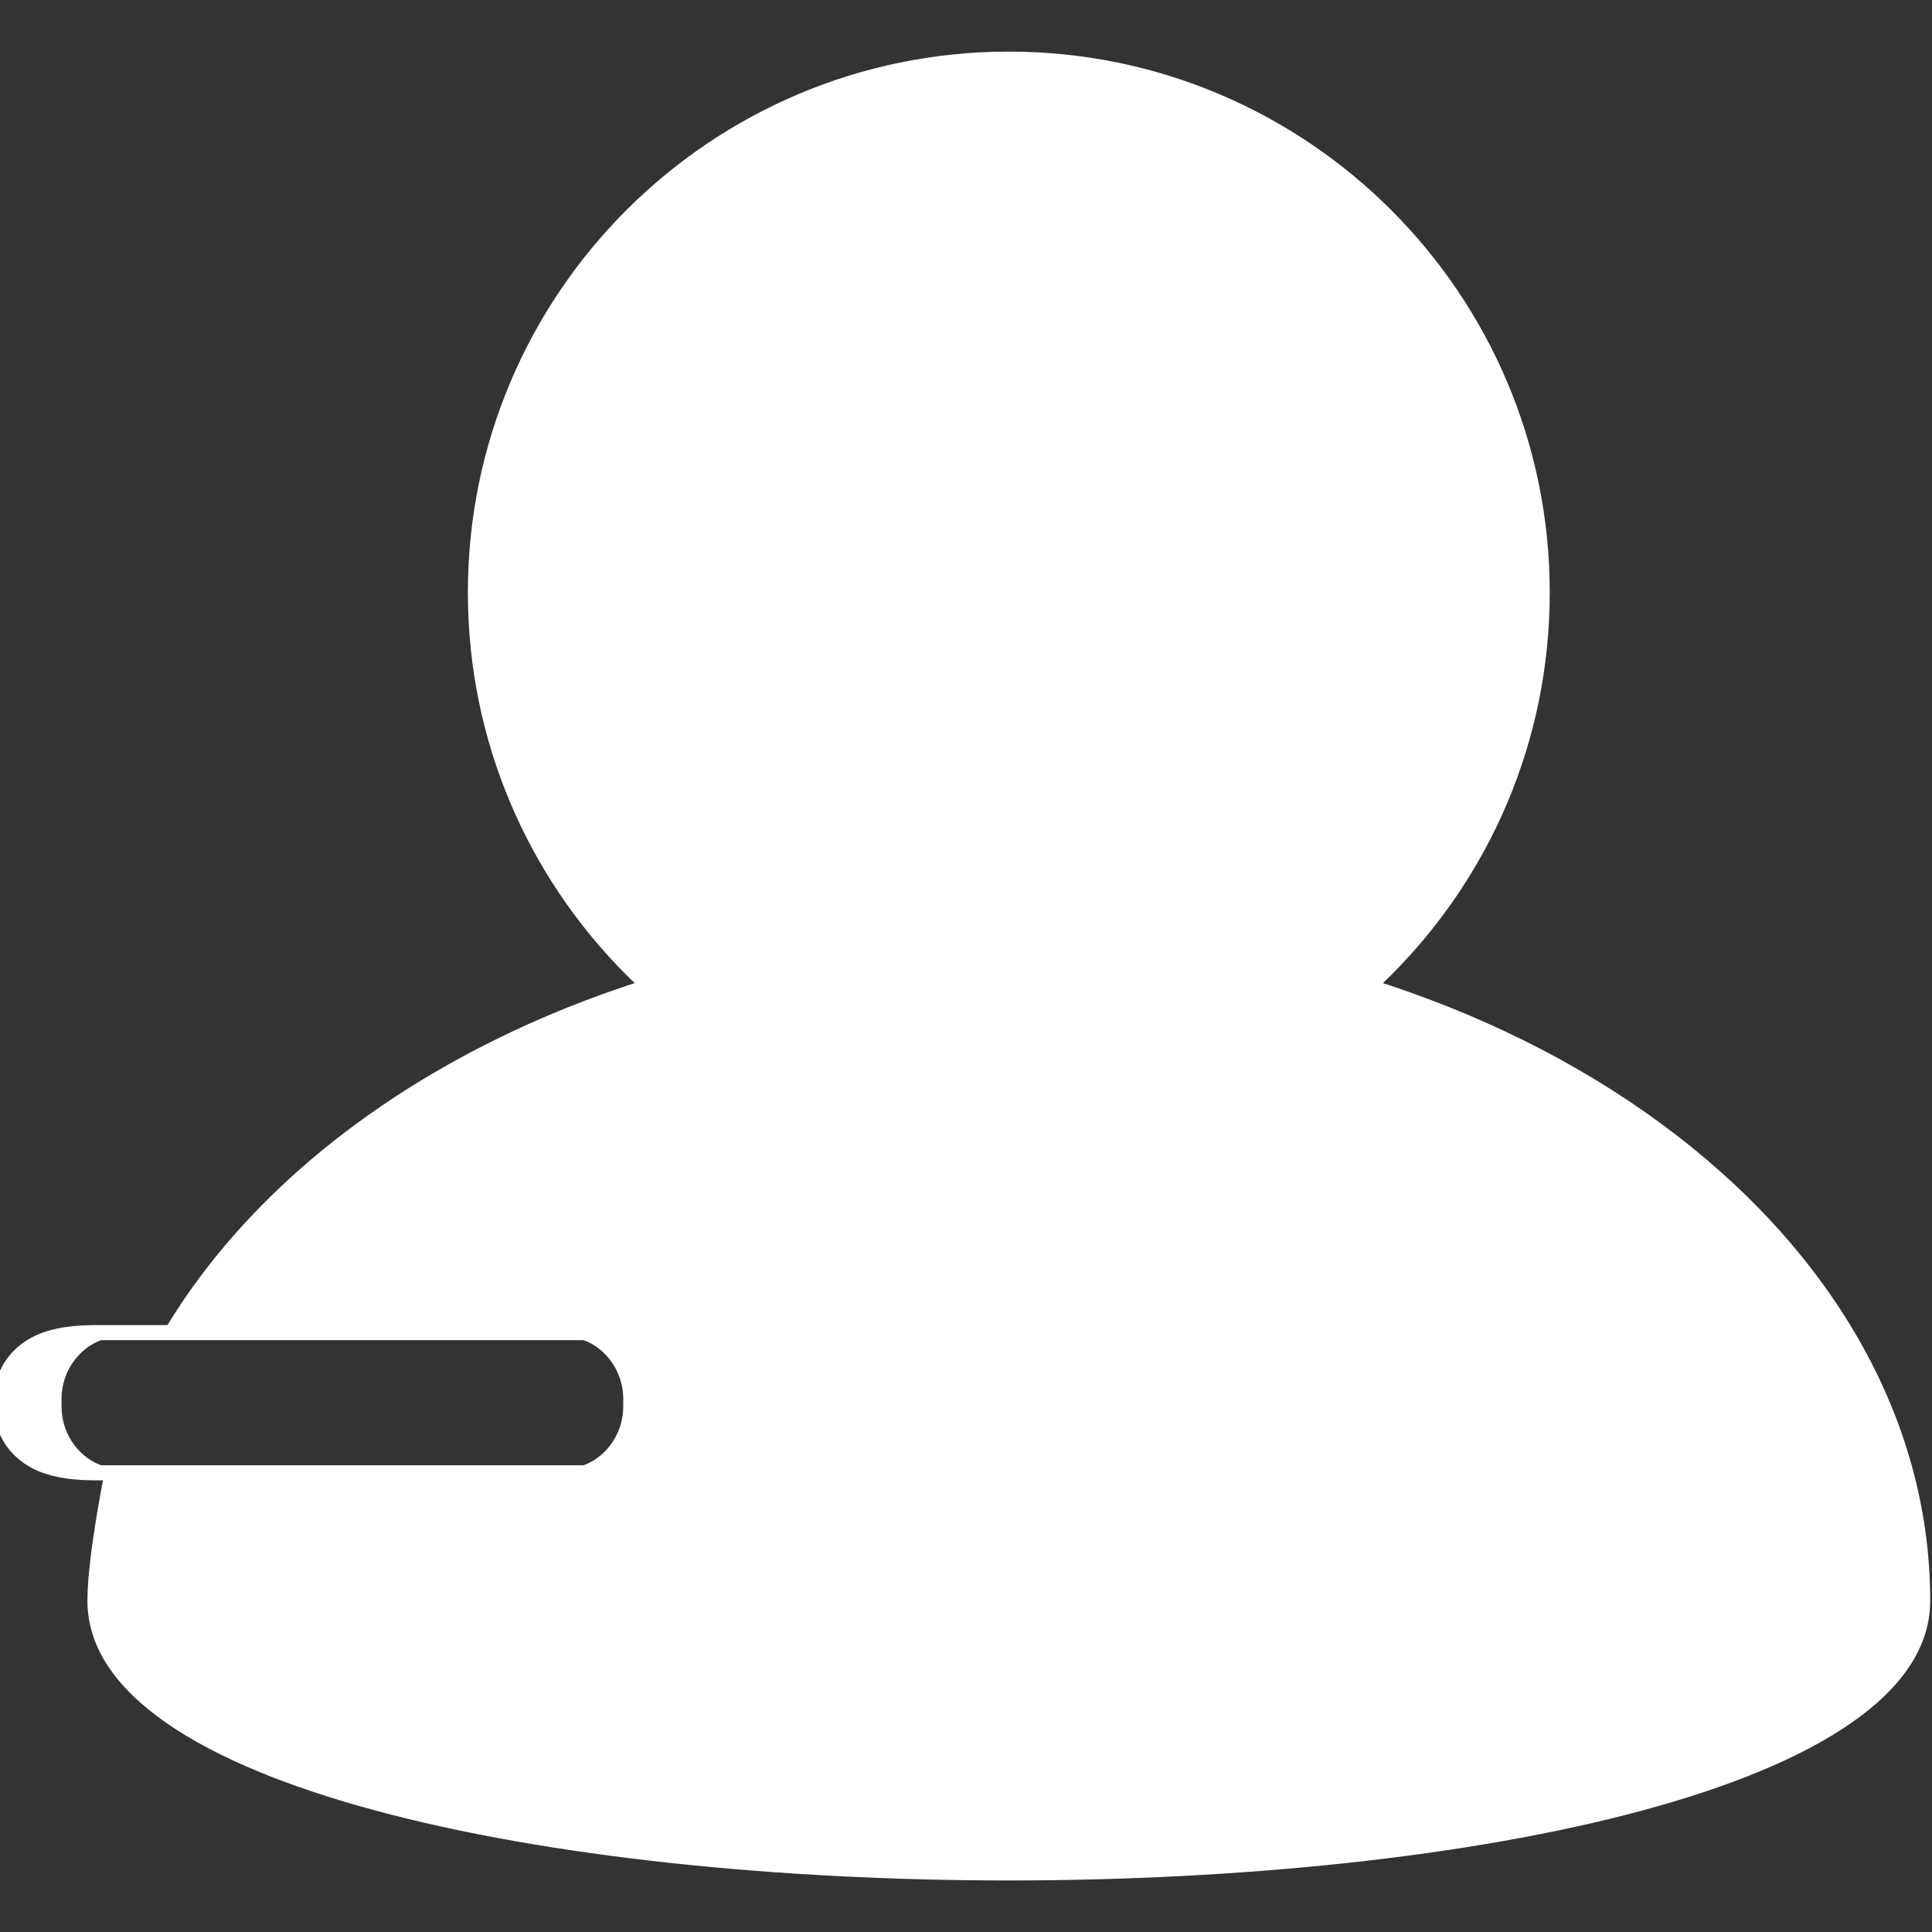 <?xml version="1.0" encoding="UTF-8" standalone="no" ?>
<!DOCTYPE svg PUBLIC "-//W3C//DTD SVG 1.1//EN" "http://www.w3.org/Graphics/SVG/1.1/DTD/svg11.dtd">
<svg xmlns="http://www.w3.org/2000/svg" xmlns:xlink="http://www.w3.org/1999/xlink" version="1.1" width="50" height="50" viewBox="0 0 50 50" xml:space="preserve">
<rect x="0" y="0" width="50" height="50" fill="#333333" stroke="none"/>
<desc>Created with Fabric.js 5.3.0</desc>
<defs>
</defs>
<g transform="matrix(5.127 0 0 3.76 26.108 36.302)" id="Q2At8osKkszdoQFwzumzm"  >
<path style="stroke: rgb(230,116,192); stroke-width: 0; stroke-dasharray: none; stroke-linecap: butt; stroke-dashoffset: 0; stroke-linejoin: miter; stroke-miterlimit: 4; fill: rgb(255,255,255); fill-rule: nonzero; opacity: 1;"  transform=" translate(0, 0)" d="M -4.567 0.497 L -2.067 0.497 L -2.067 0.497 C -1.871 0.497 -1.713 0.281 -1.713 0.015 L -1.713 -0.124 L -1.713 -0.124 C -1.713 -0.215 -1.74 -0.301 -1.786 -0.365 C -1.833 -0.428 -1.897 -0.464 -1.963 -0.463 C -2.723 -0.458 -4.296 -0.423 -4.267 -0.489 C -3.551 -2.136 -1.909 -3.288 0 -3.288 C 2.567 -3.288 4.651 -1.205 4.651 1.363 C 4.651 3.93 -4.651 3.93 -4.651 1.363 C -4.651 1.06 -4.567 0.497 -4.567 0.497 z" stroke-linecap="round" />
</g>
<g transform="matrix(1.751 0 0 0.39 8.861 36.302)" id="etjjNiu-h1lLE8iuf1UdD"  >
<path style="stroke: rgb(255,255,255); stroke-width: 1; stroke-dasharray: none; stroke-linecap: butt; stroke-dashoffset: 0; stroke-linejoin: miter; stroke-miterlimit: 4; fill: none; fill-rule: nonzero; opacity: 1;" vector-effect="non-scaling-stroke"  transform=" translate(0, 0)" d="M -4.651 -0.247 C -4.651 -2.679 -4.212 -4.651 -3.67 -4.651 L 3.67 -4.651 L 3.67 -4.651 C 4.212 -4.651 4.651 -2.679 4.651 -0.247 L 4.651 0.247 L 4.651 0.247 C 4.651 2.679 4.212 4.651 3.67 4.651 L -3.67 4.651 L -3.67 4.651 C -4.212 4.651 -4.651 2.679 -4.651 0.247 z" stroke-linecap="round" />
</g>
<g transform="matrix(3.01 0 0 3.01 26.108 15.335)" id="C_B3gLBMkahCEvU67PkNh"  >
<path style="stroke: rgb(230,116,192); stroke-width: 0; stroke-dasharray: none; stroke-linecap: butt; stroke-dashoffset: 0; stroke-linejoin: miter; stroke-miterlimit: 4; fill: rgb(255,255,255); fill-rule: nonzero; opacity: 1;"  transform=" translate(0, 0)" d="M 0 -4.651 C 2.567 -4.651 4.651 -2.567 4.651 0 C 4.651 2.567 2.567 4.651 0 4.651 C -2.567 4.651 -4.651 2.567 -4.651 0 C -4.651 -2.567 -2.567 -4.651 0 -4.651 z" stroke-linecap="round" />
</g>
</svg>